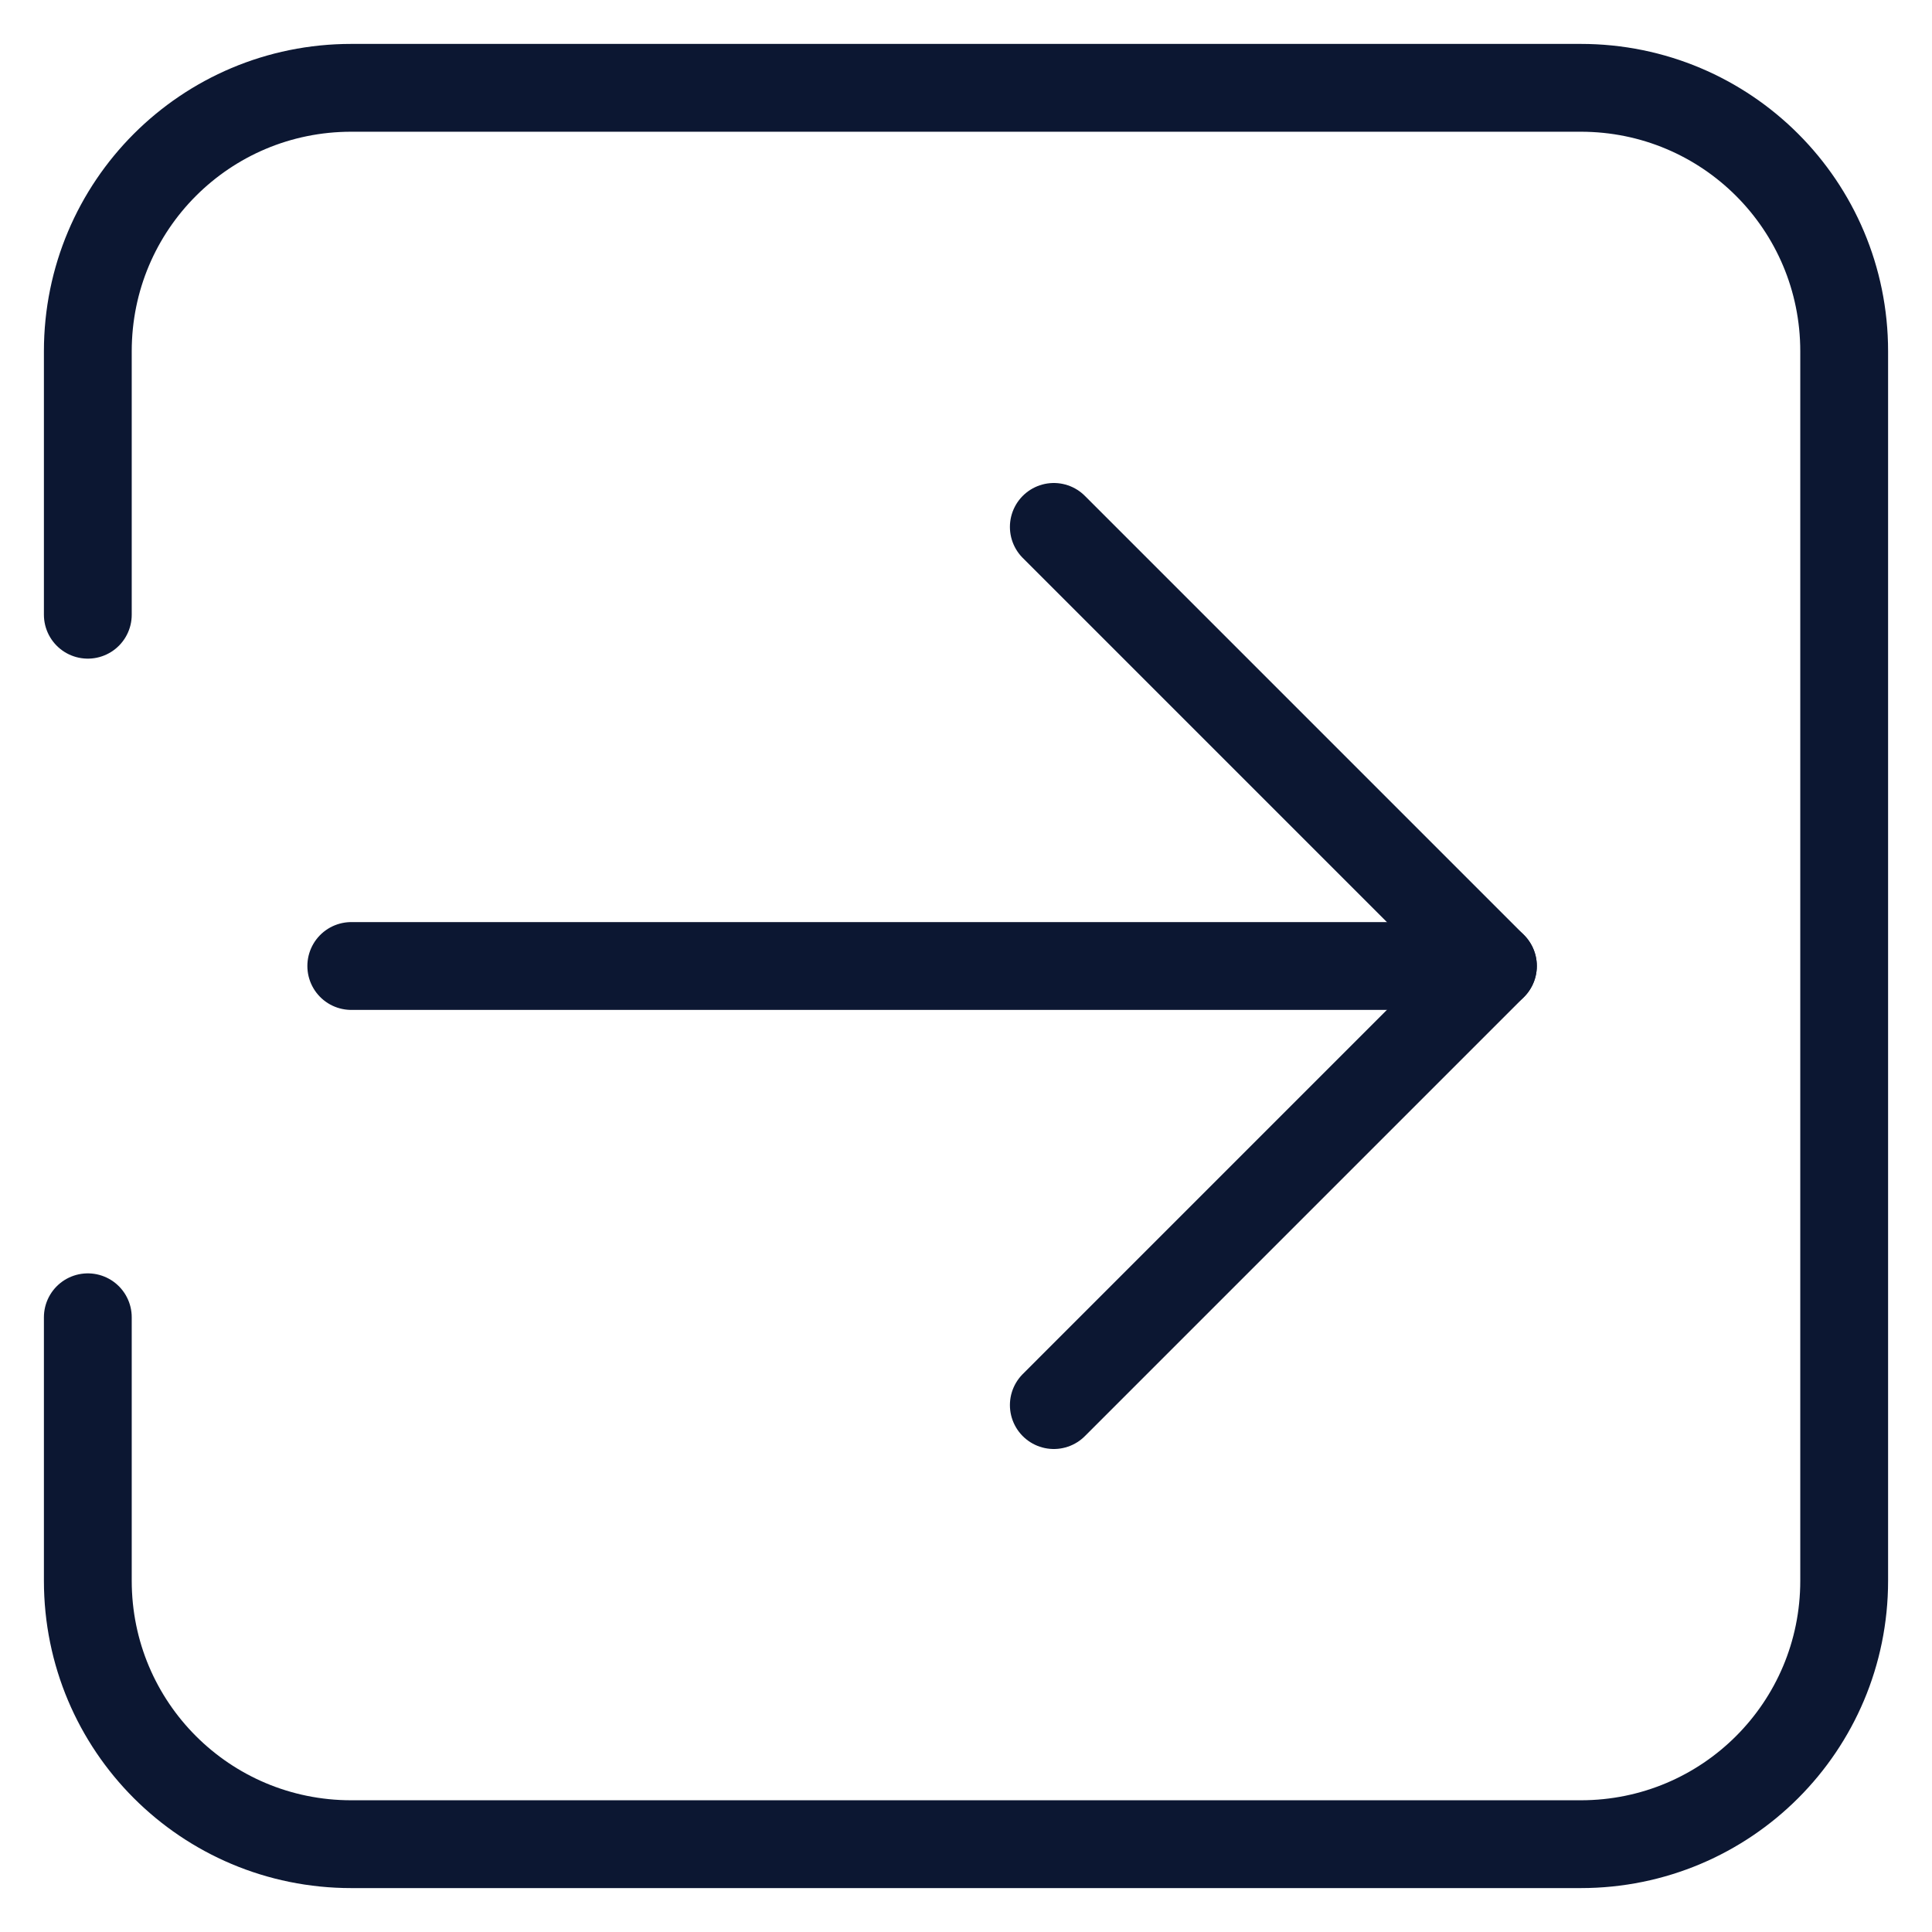 <svg width="22" height="22" viewBox="0 0 22 22" fill="none" xmlns="http://www.w3.org/2000/svg">
<path d="M1 7V4C1 2.34 2.34 1 4 1H18C19.66 1 21 2.34 21 4V18C21 19.66 19.66 21 18 21H4C2.34 21 1 19.66 1 18V15" stroke="#0C1732" stroke-miterlimit="10" stroke-linecap="round" stroke-linejoin="round"/>
<path d="M12 6L17 11L12 16" stroke="#0C1732" stroke-linecap="round" stroke-linejoin="round"/>
<path d="M4 11H17" stroke="#0C1732" stroke-linecap="round" stroke-linejoin="round"/>
</svg>
